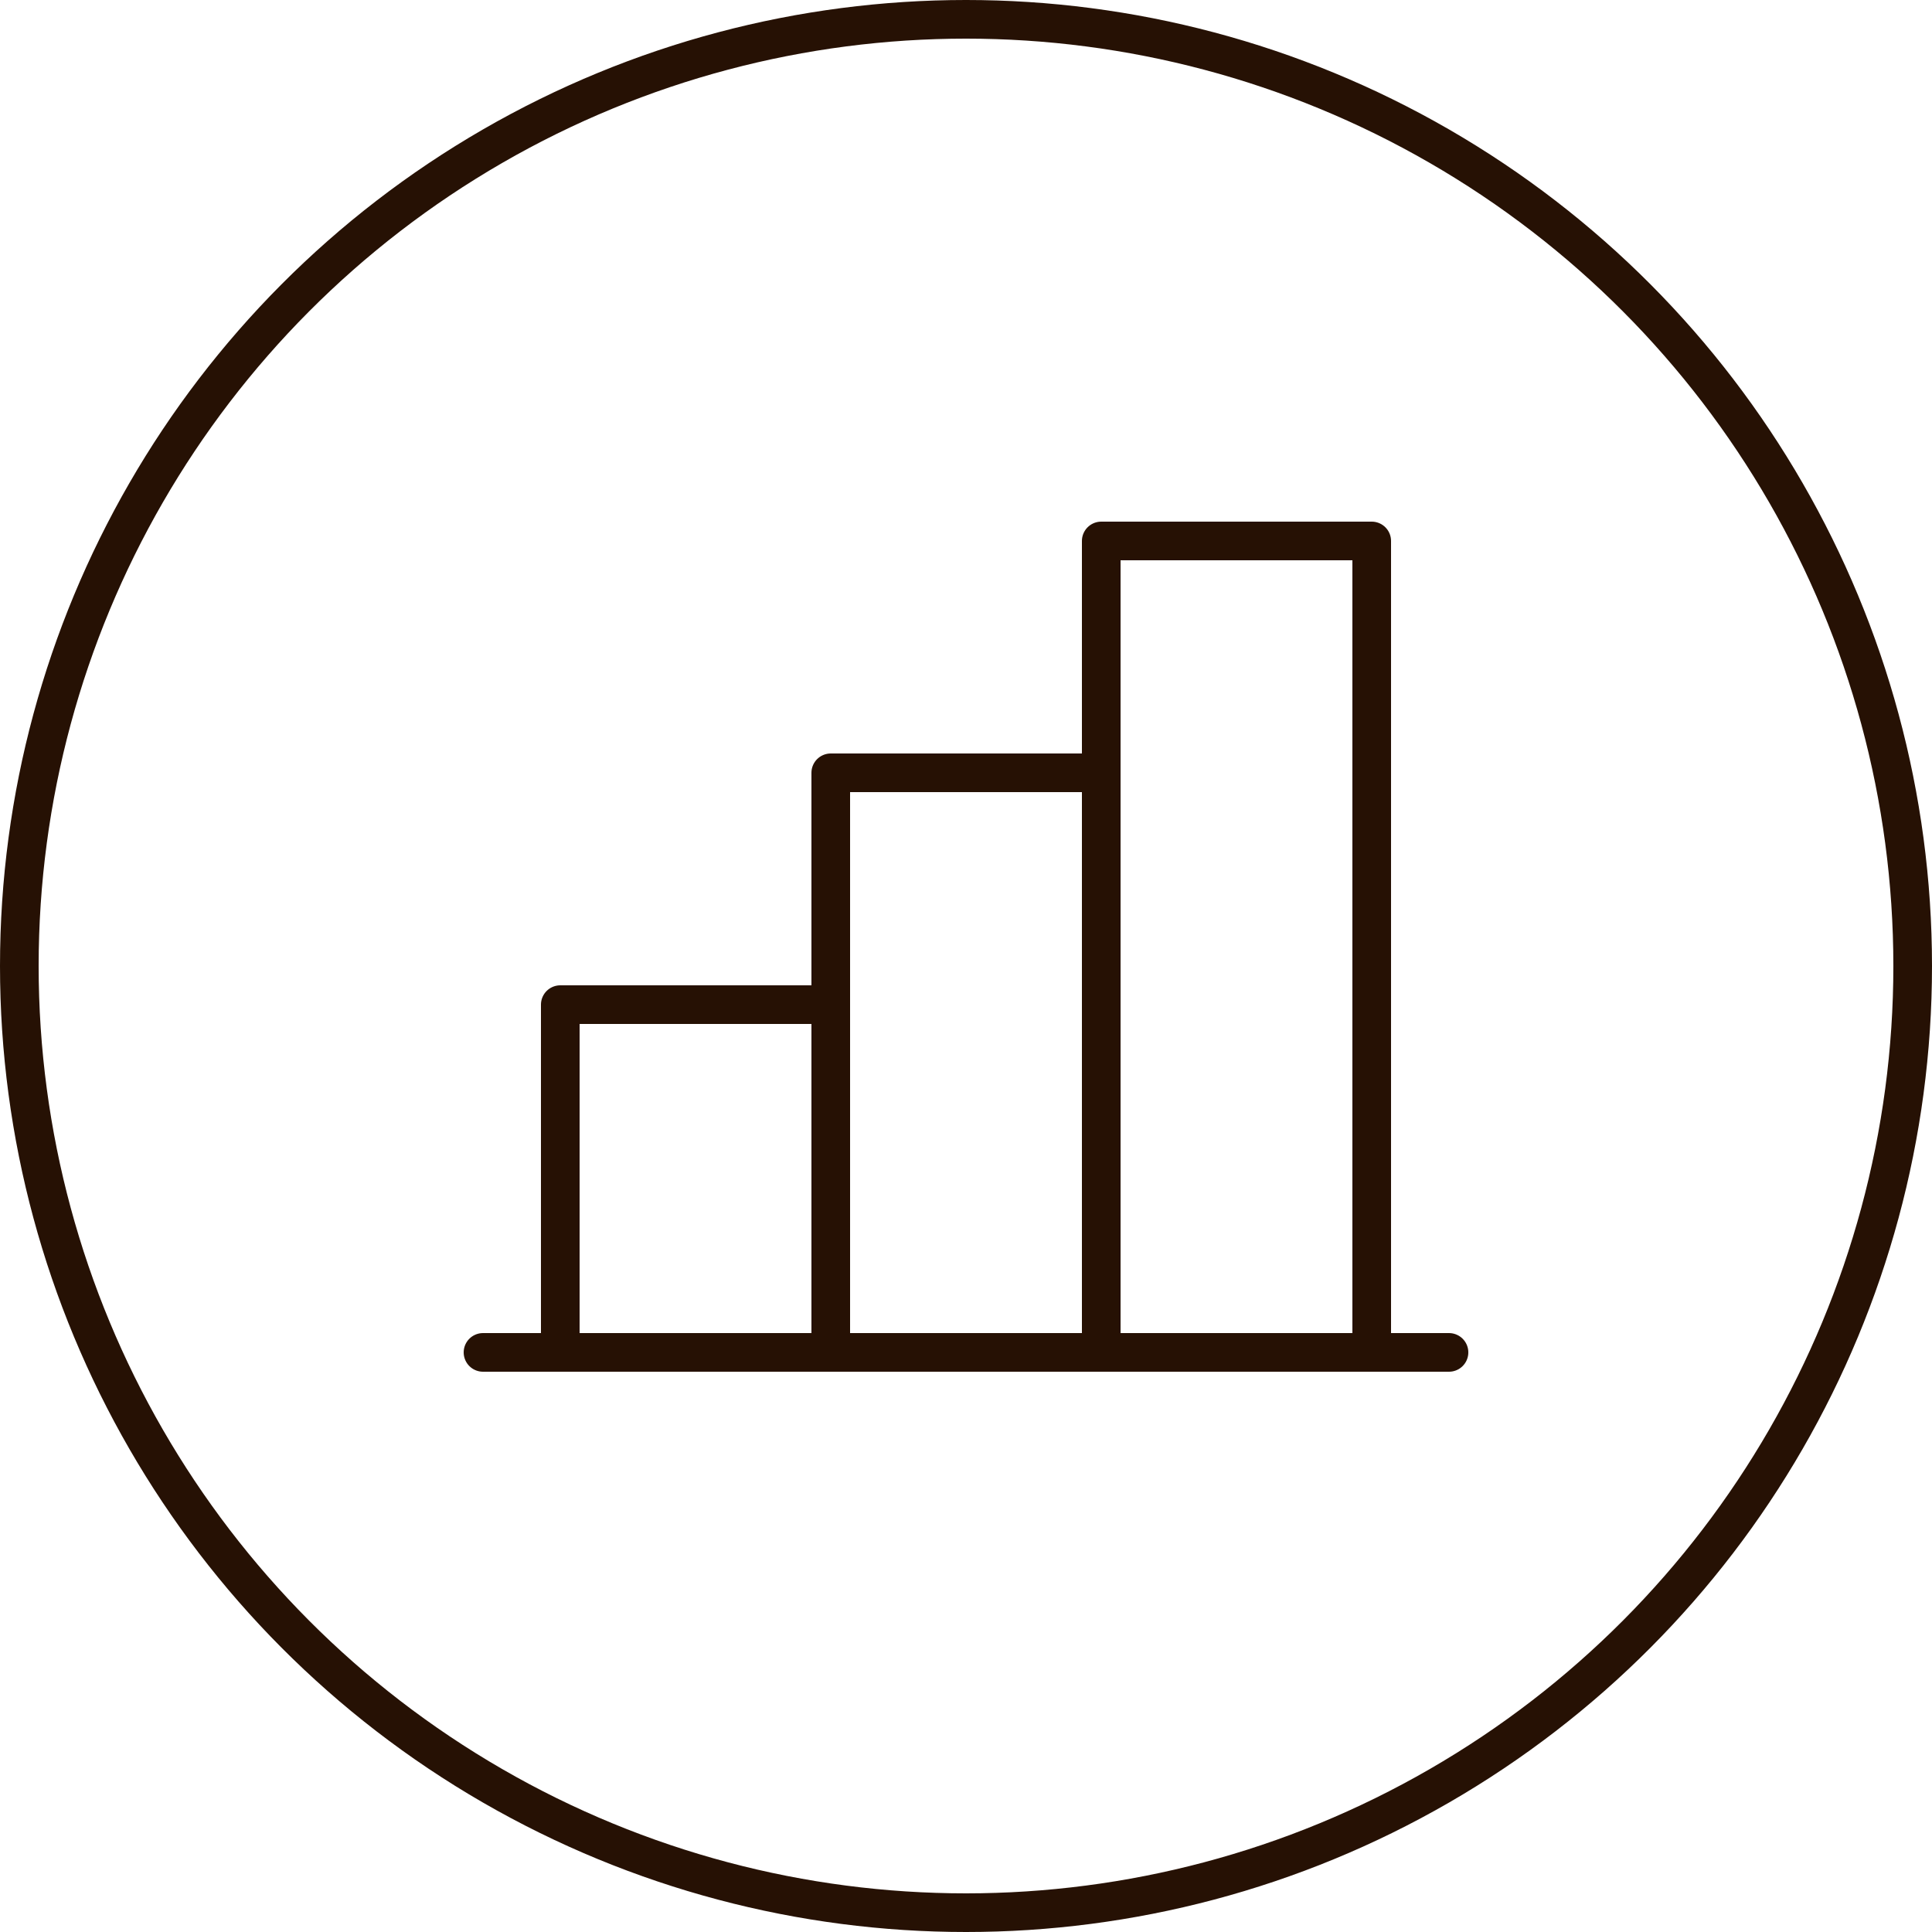 <svg width="50" height="50" viewBox="0 0 50 50" fill="none" xmlns="http://www.w3.org/2000/svg">
<circle cx="25" cy="25" r="24.5" stroke="#261104"/>
<path d="M14.5 35V26H21.5" stroke="#261104" stroke-linecap="round" stroke-linejoin="round"/>
<path d="M37.5 35H12.5" stroke="#261104" stroke-linecap="round" stroke-linejoin="round"/>
<path d="M21.5 35V20H28.5" stroke="#261104" stroke-linecap="round" stroke-linejoin="round"/>
<path d="M35.5 14H28.5V35H35.5V14Z" stroke="#261104" stroke-linecap="round" stroke-linejoin="round"/>
</svg>
